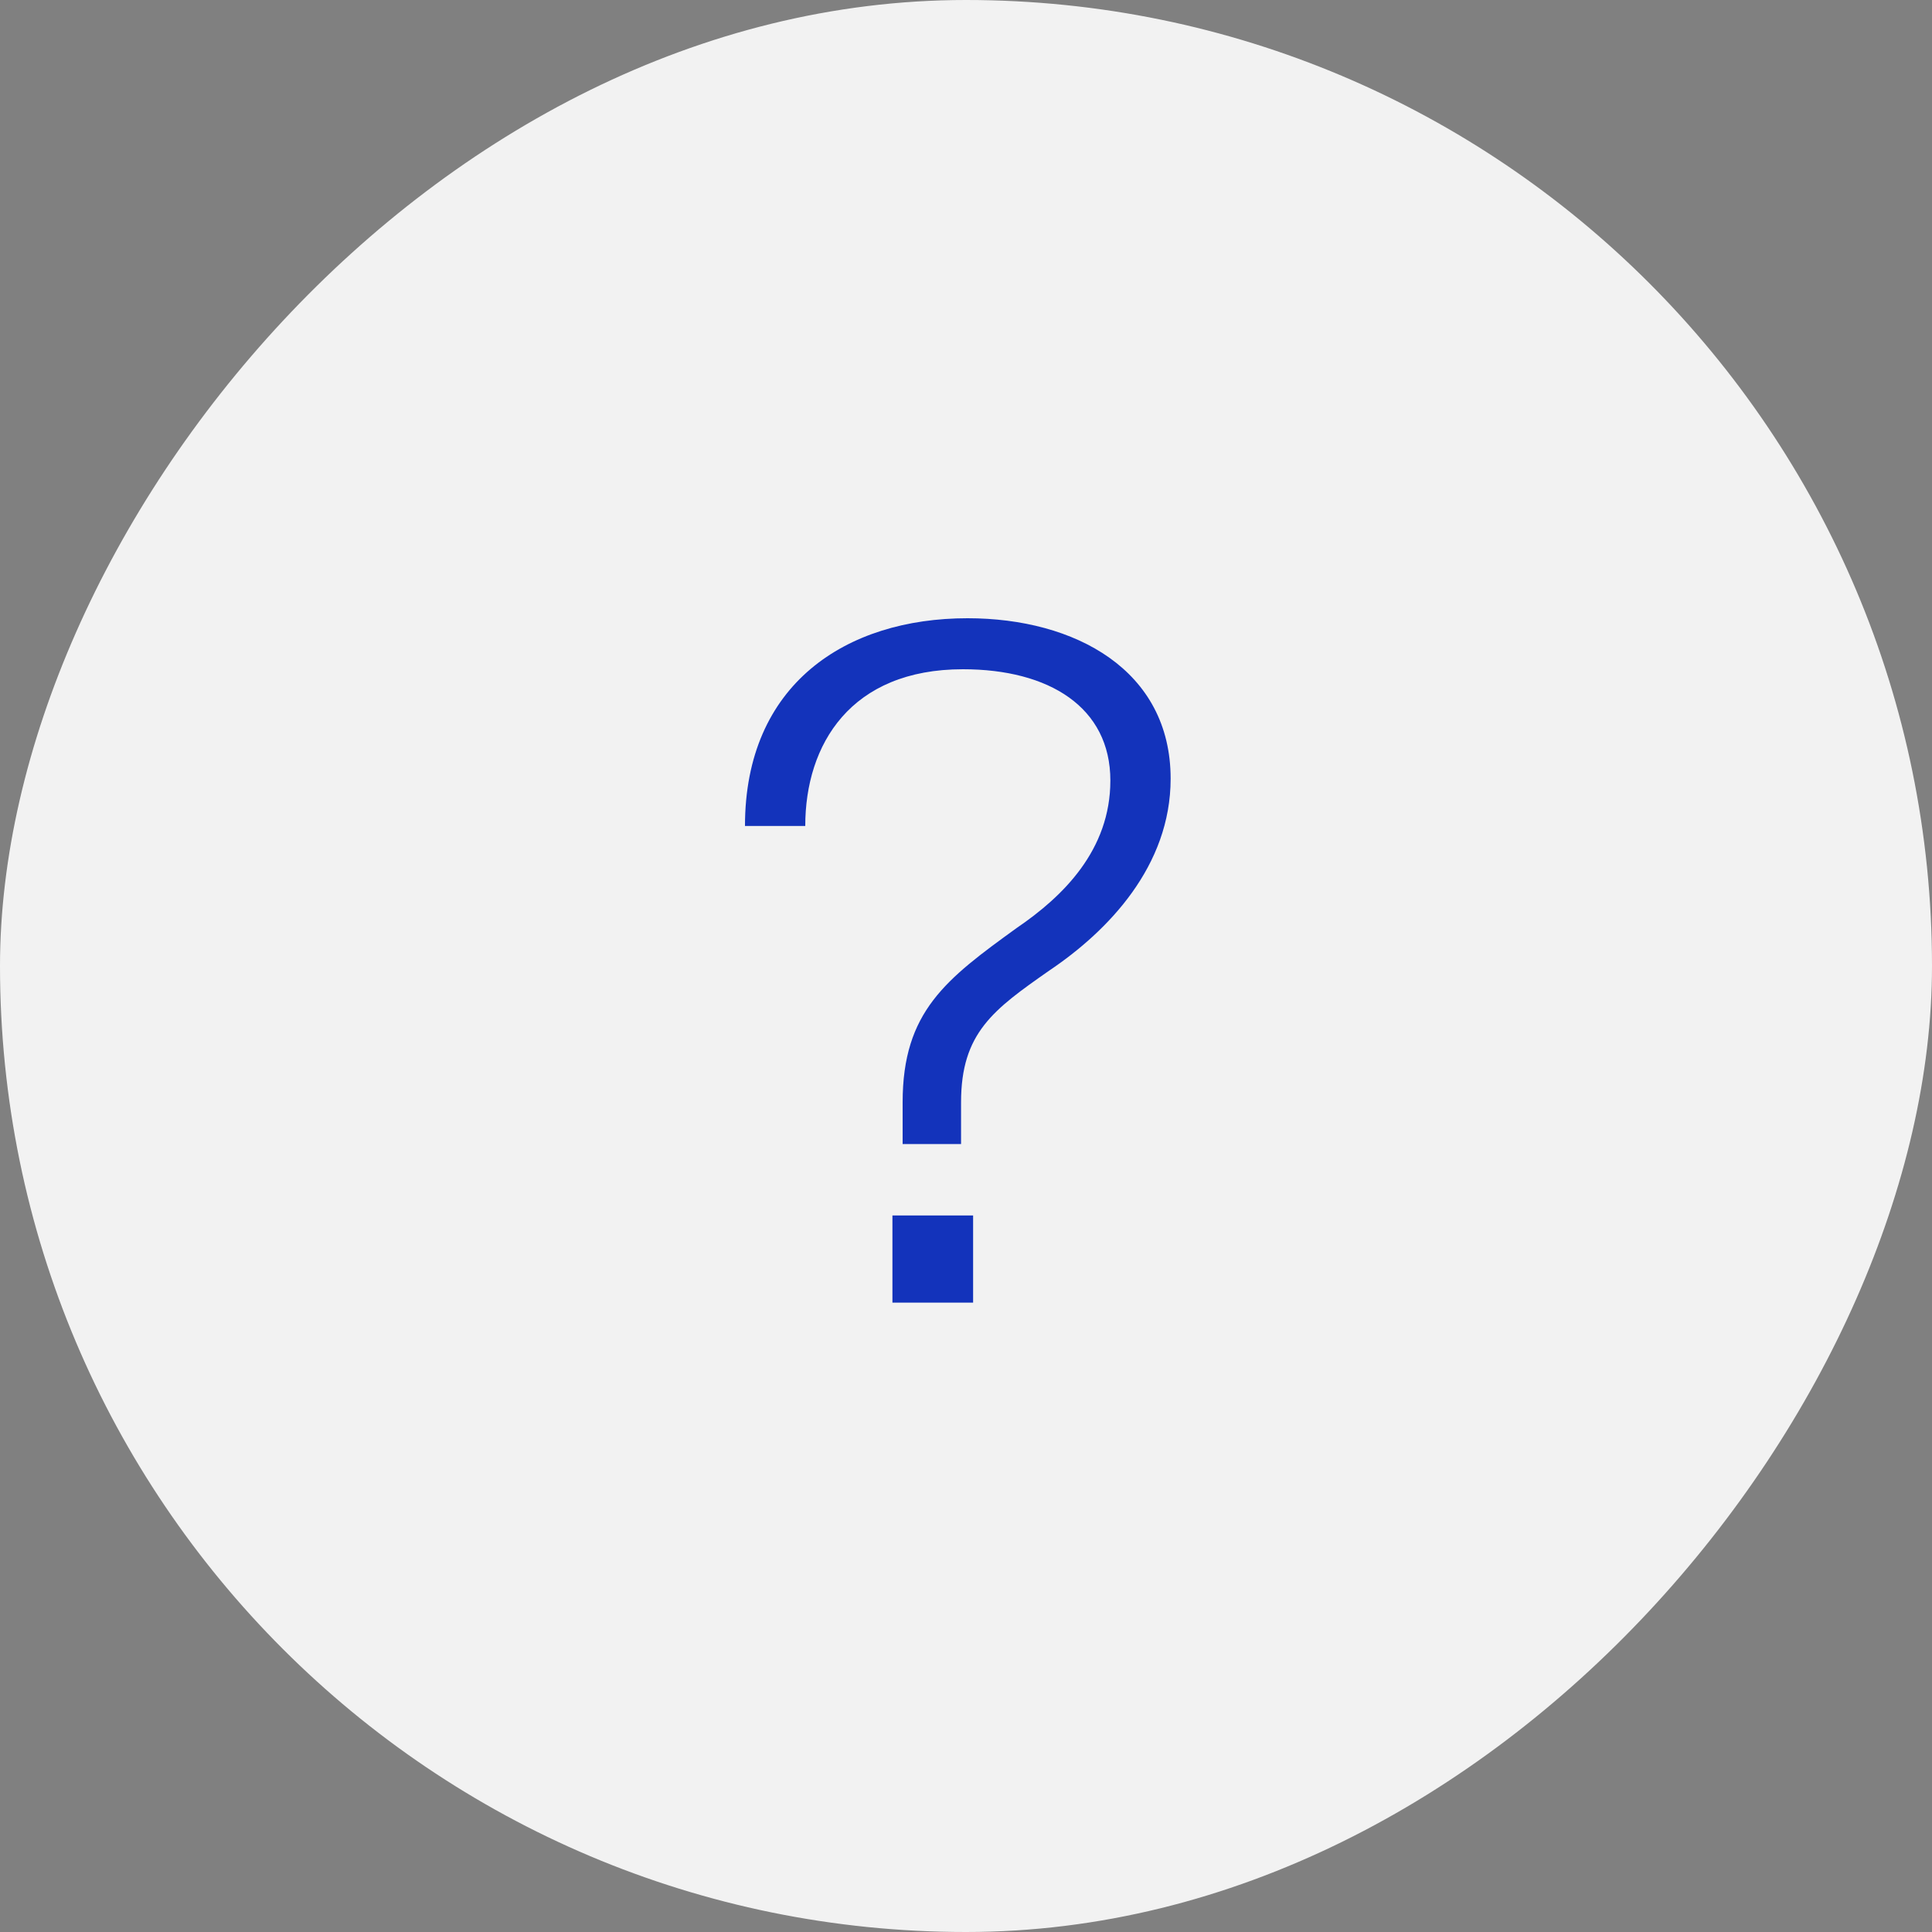 <svg width="50" height="50" viewBox="0 0 50 50" fill="none" xmlns="http://www.w3.org/2000/svg">
<rect x="0" y="0" width="50" height="50" fill="#808080" stroke="none"/>
<rect width="50" height="50" rx="25" transform="matrix(1 0 0 -1 0 50)" fill="#F2F2F2"/>
<path d="M25.04 16C21.896 16 19.28 17.704 19.28 21.376H20.84C20.84 19.264 22.016 17.32 24.92 17.32C27.152 17.32 28.736 18.304 28.736 20.2C28.736 22 27.512 23.2 26.312 24.016C24.488 25.336 23.36 26.176 23.36 28.528V29.608H24.872V28.528C24.872 26.728 25.712 26.128 27.152 25.12C28.688 24.088 30.296 22.408 30.296 20.152C30.296 17.344 27.824 16 25.04 16ZM25.184 33.712V31.456H23.096V33.712H25.184Z" fill="#1333BB"/>
</svg>
